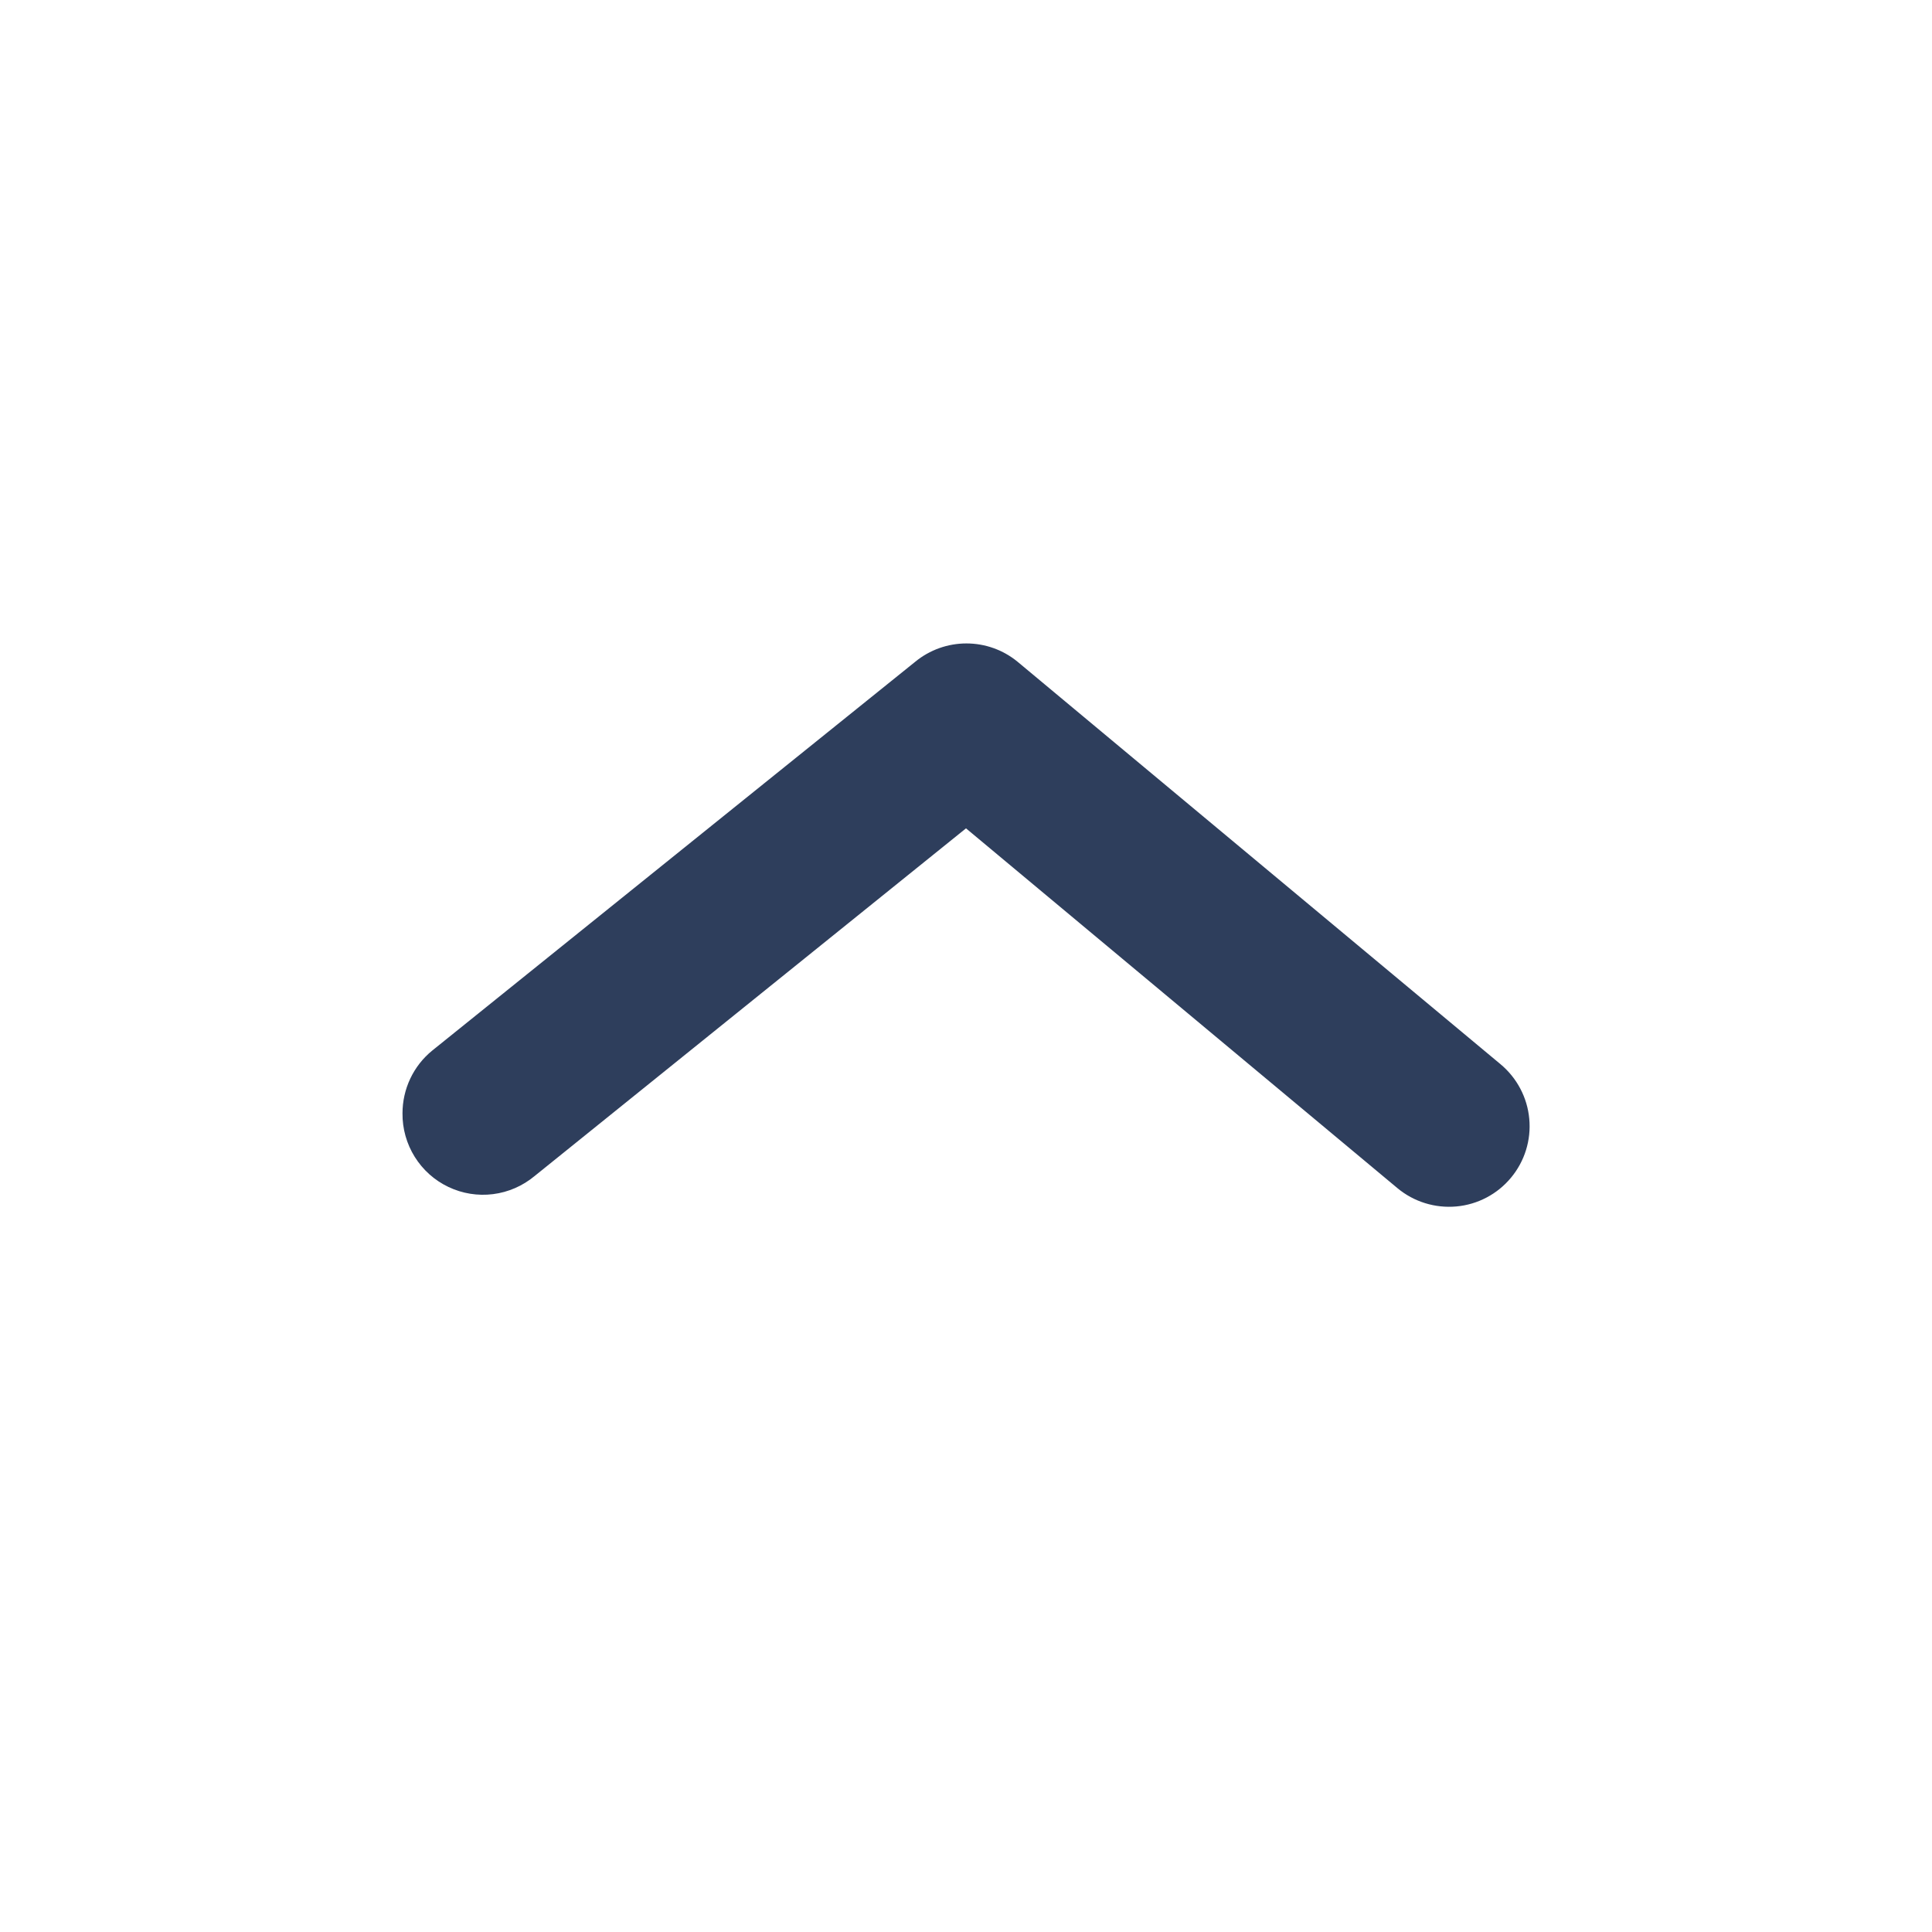 <svg width="24" height="24" viewBox="0 0 24 24" fill="none" xmlns="http://www.w3.org/2000/svg">
<path d="M5 13.83C5 13.681 5.033 13.533 5.097 13.398C5.161 13.263 5.254 13.144 5.37 13.05L11.37 8.22C11.549 8.073 11.774 7.993 12.005 7.993C12.237 7.993 12.461 8.073 12.64 8.22L18.64 13.22C18.844 13.39 18.973 13.634 18.997 13.898C19.022 14.162 18.94 14.426 18.77 14.63C18.601 14.834 18.357 14.963 18.092 14.987C17.828 15.011 17.564 14.93 17.36 14.76L12 10.29L6.64 14.61C6.493 14.732 6.315 14.81 6.125 14.834C5.936 14.858 5.743 14.827 5.571 14.745C5.398 14.663 5.253 14.533 5.152 14.371C5.051 14.209 4.998 14.021 5 13.83Z" fill="#2E3E5C"/>
</svg>
